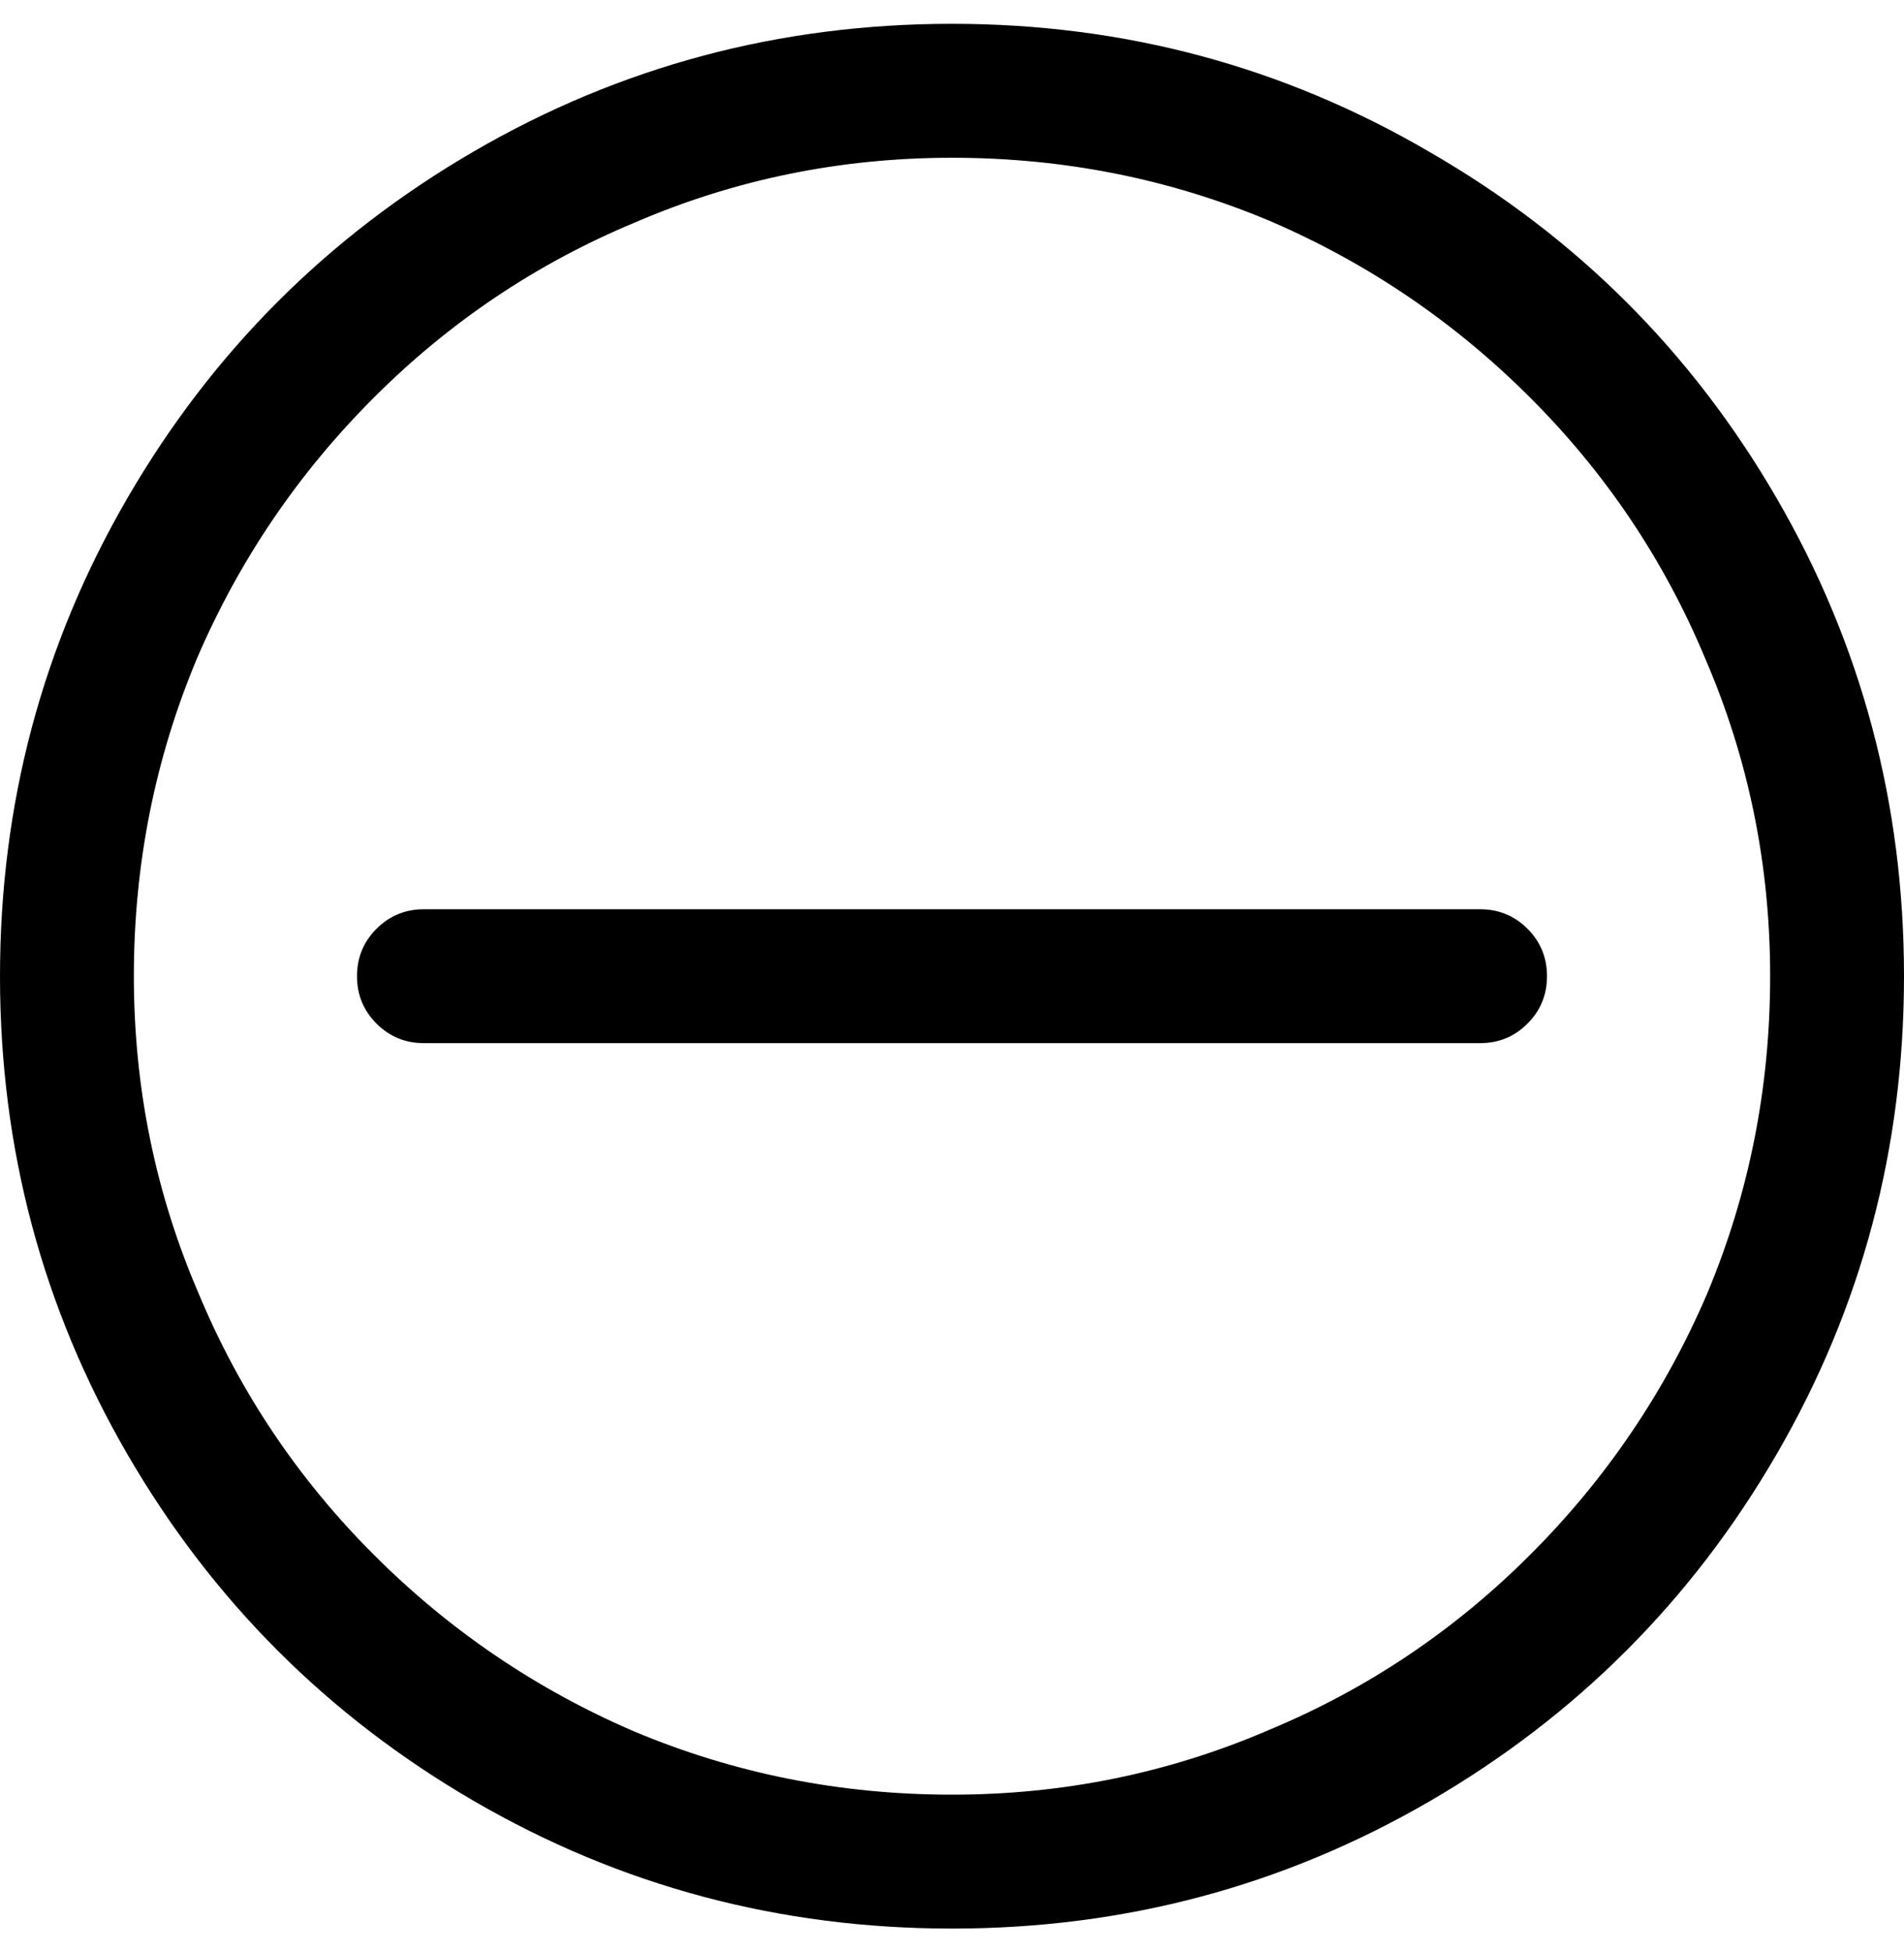 <?xml version="1.0" encoding="UTF-8"?>
<svg width="40px" height="41px" viewBox="0 0 40 41" version="1.1" xmlns="http://www.w3.org/2000/svg" xmlns:xlink="http://www.w3.org/1999/xlink">
    <!-- Generator: Sketch 52.5 (67469) - http://www.bohemiancoding.com/sketch -->
    <title>minus-circle-o - anticon</title>
    <desc>Created with Sketch.</desc>
    <g id="Page-1" stroke="none" stroke-width="1" fill="none" fill-rule="evenodd">
        <g id="Style-Guide" transform="translate(-110, -4876)" fill="#000000">
            <g id="03-Icons" transform="translate(98, 4174.65)">
                <g id="Contents" transform="translate(5, 94)">
                    <path d="M37.039,610.545 C40.112,612.316 42.54,614.738 44.324,617.811 C46.108,620.884 47,624.23 47,627.85 C47,631.47 46.108,634.816 44.324,637.889 C42.54,640.962 40.112,643.39 37.039,645.174 C33.966,646.958 30.62,647.85 27,647.85 C23.38,647.85 20.034,646.958 16.961,645.174 C13.888,643.39 11.46,640.962 9.676,637.889 C7.892,634.816 7,631.47 7,627.85 C7,624.23 7.892,620.884 9.676,617.811 C11.46,614.738 13.888,612.31 16.961,610.526 C20.034,608.742 23.38,607.85 27,607.85 C30.62,607.85 33.966,608.748 37.039,610.545 Z M39.148,639.998 C40.737,638.41 41.974,636.587 42.859,634.53 C43.745,632.42 44.188,630.194 44.188,627.85 C44.188,625.506 43.732,623.28 42.82,621.17 C41.961,619.113 40.737,617.29 39.148,615.702 C37.56,614.113 35.737,612.876 33.68,611.991 C31.57,611.105 29.344,610.663 27,610.663 C24.656,610.663 22.43,611.118 20.32,612.03 C18.263,612.889 16.44,614.113 14.852,615.702 C13.263,617.29 12.026,619.113 11.141,621.17 C10.255,623.28 9.812,625.506 9.812,627.85 C9.812,630.194 10.268,632.42 11.18,634.53 C12.039,636.587 13.263,638.41 14.852,639.998 C16.44,641.587 18.263,642.824 20.32,643.709 C22.43,644.595 24.656,645.038 27,645.038 C29.344,645.038 31.57,644.582 33.68,643.67 C35.737,642.811 37.56,641.587 39.148,639.998 Z M38.094,629.256 L15.906,629.256 C15.516,629.256 15.184,629.12 14.91,628.846 C14.637,628.573 14.5,628.241 14.5,627.85 C14.5,627.459 14.637,627.127 14.91,626.854 C15.184,626.58 15.516,626.444 15.906,626.444 L38.094,626.444 C38.484,626.444 38.816,626.58 39.09,626.854 C39.363,627.127 39.5,627.459 39.5,627.85 C39.5,628.241 39.363,628.573 39.09,628.846 C38.816,629.12 38.484,629.256 38.094,629.256 Z" id="minus-circle-o---anticon"></path>
                </g>
            </g>
        </g>
    </g>
</svg>